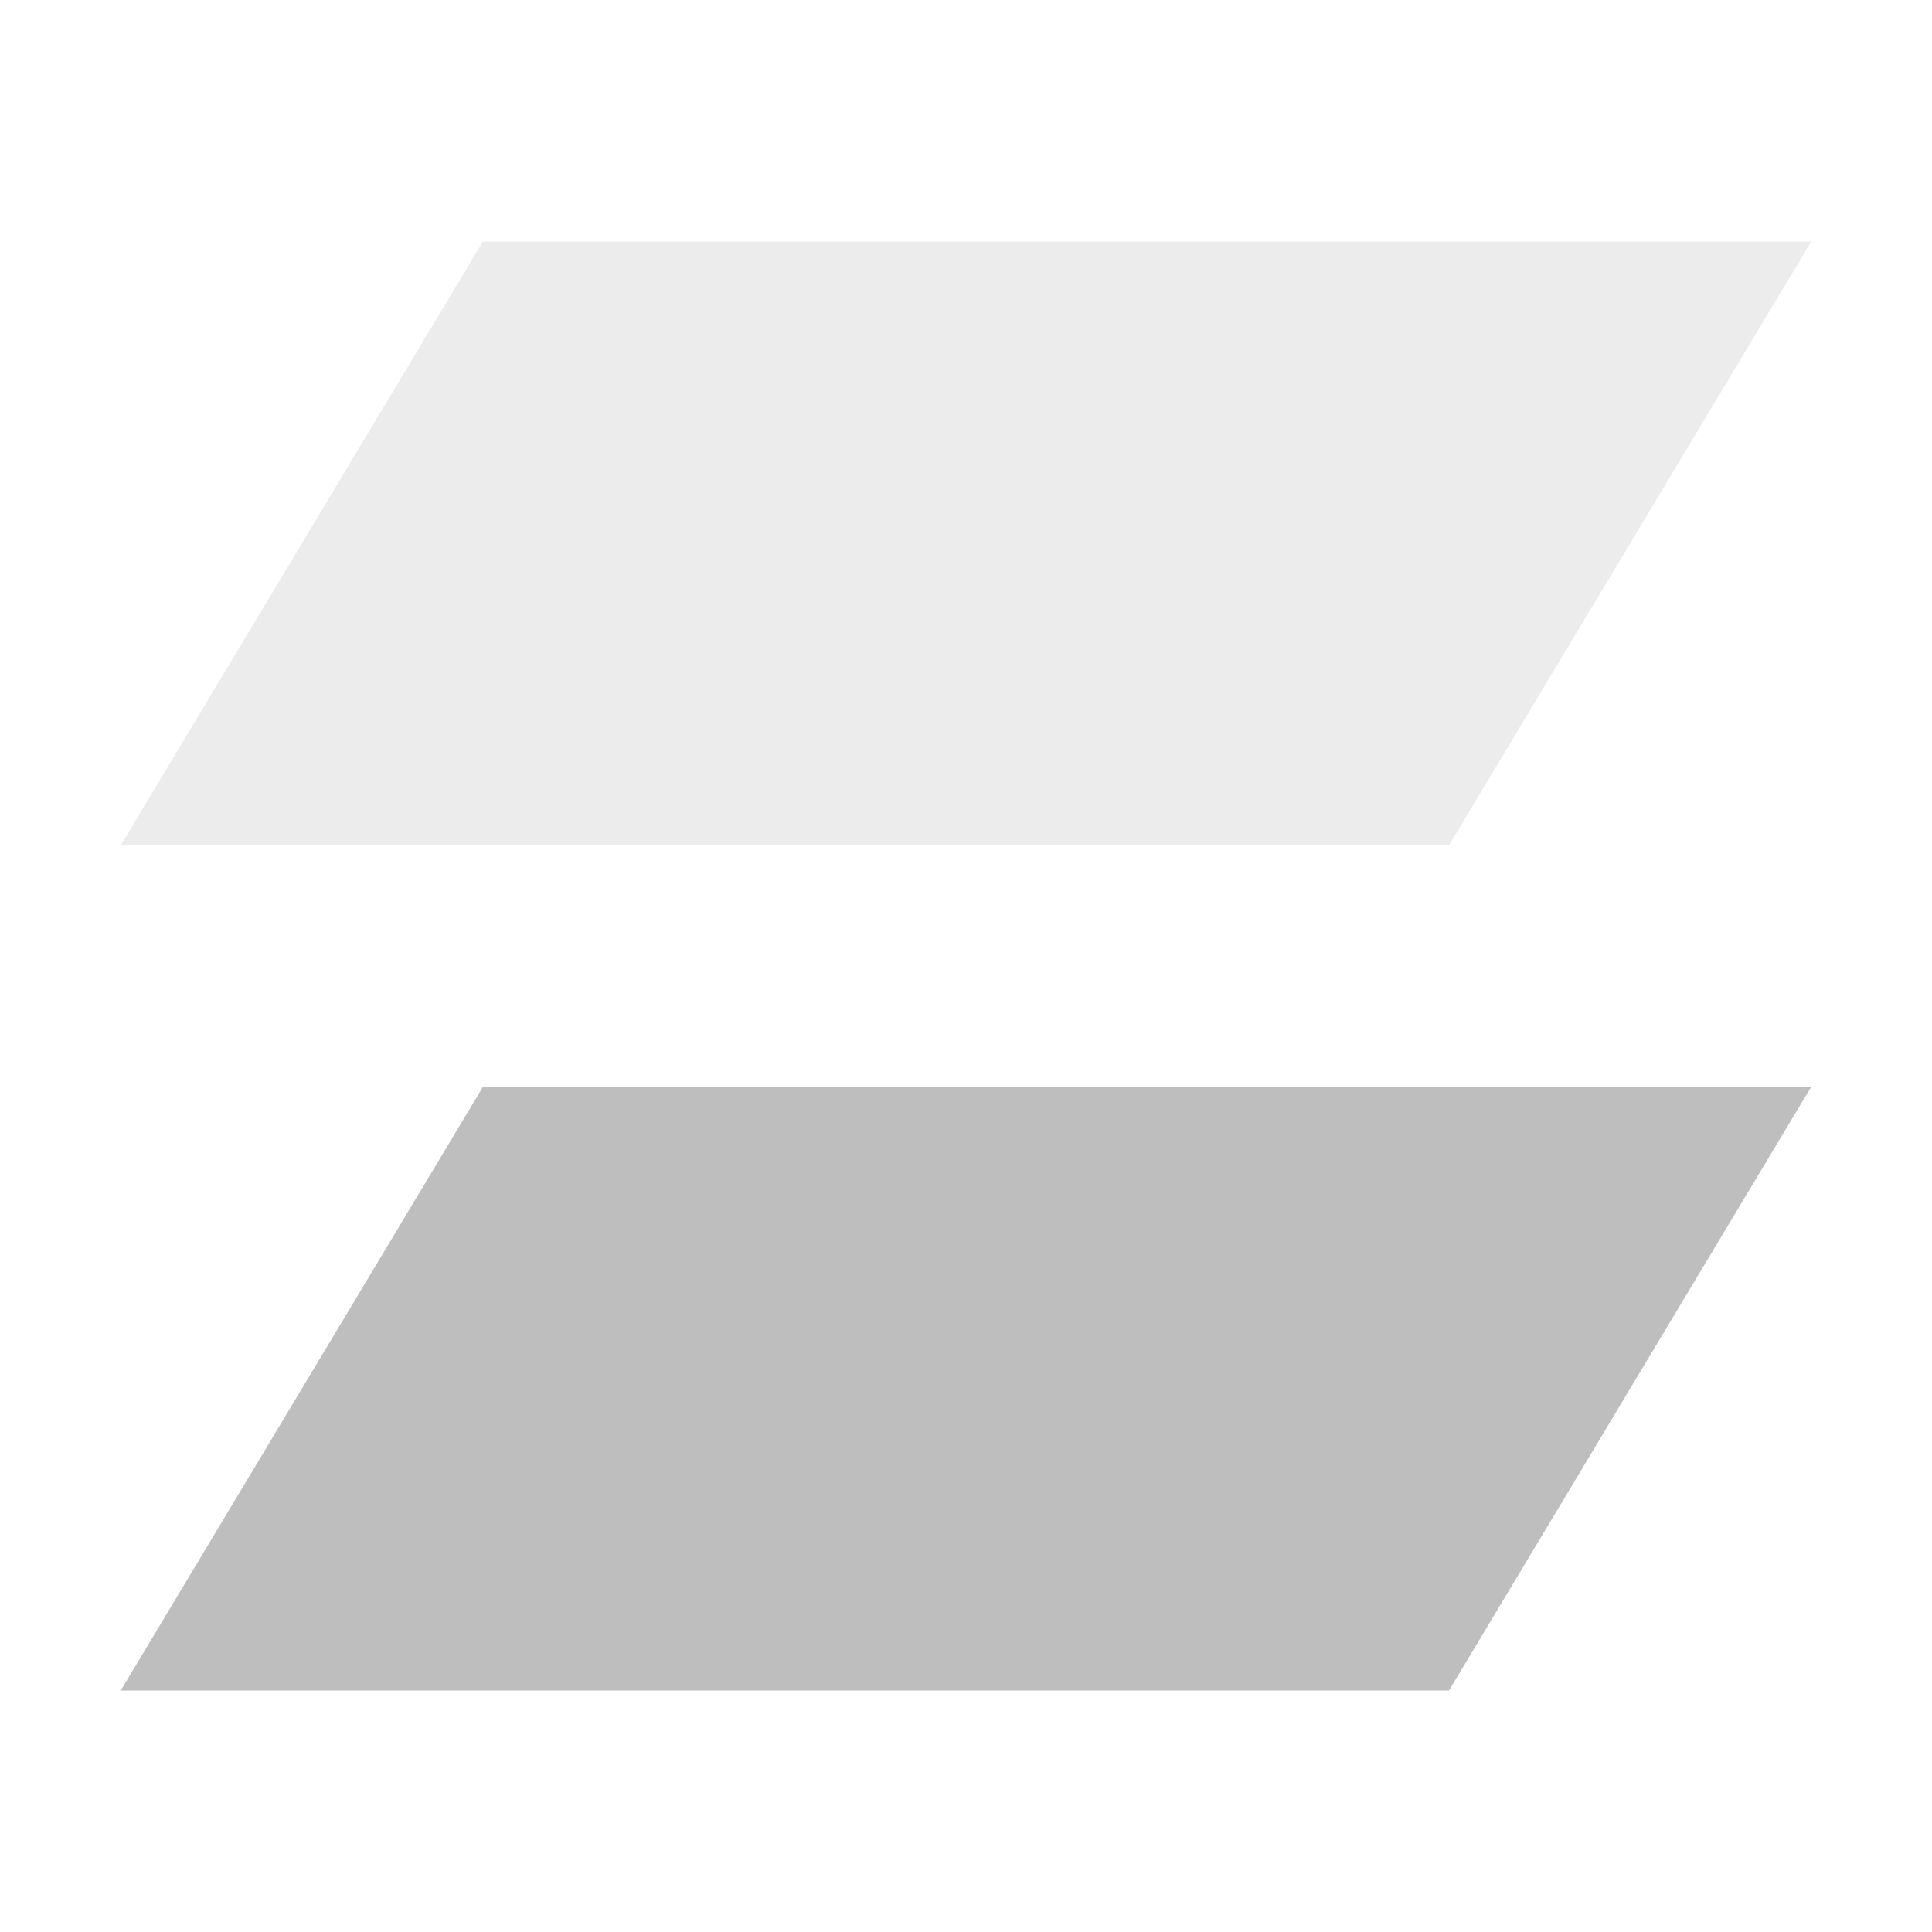 <svg xmlns="http://www.w3.org/2000/svg" xmlns:svg="http://www.w3.org/2000/svg" id="svg7384" width="16" height="16" version="1.1"><title id="title9167">Gnome Symbolic Icon Theme</title><defs id="defs7386"><filter id="filter12578-8" color-interpolation-filters="sRGB"><feGaussianBlur id="feGaussianBlur12580-4" stdDeviation=".015"/></filter><filter id="filter12586-1" color-interpolation-filters="sRGB"><feGaussianBlur id="feGaussianBlur12588-8" stdDeviation=".02"/></filter></defs><g id="layer1" transform="translate(180,-342)"><path id="path13293" d="m -179,356 3,-5 11,0 -3,5 z" style="fill:#bebebe;fill-opacity:1;stroke:none"/><path id="path13295" d="m -179,349 3,-5 11,0 -3,5 z" style="opacity:.3;fill:#bebebe;fill-opacity:1;stroke:none"/></g></svg>